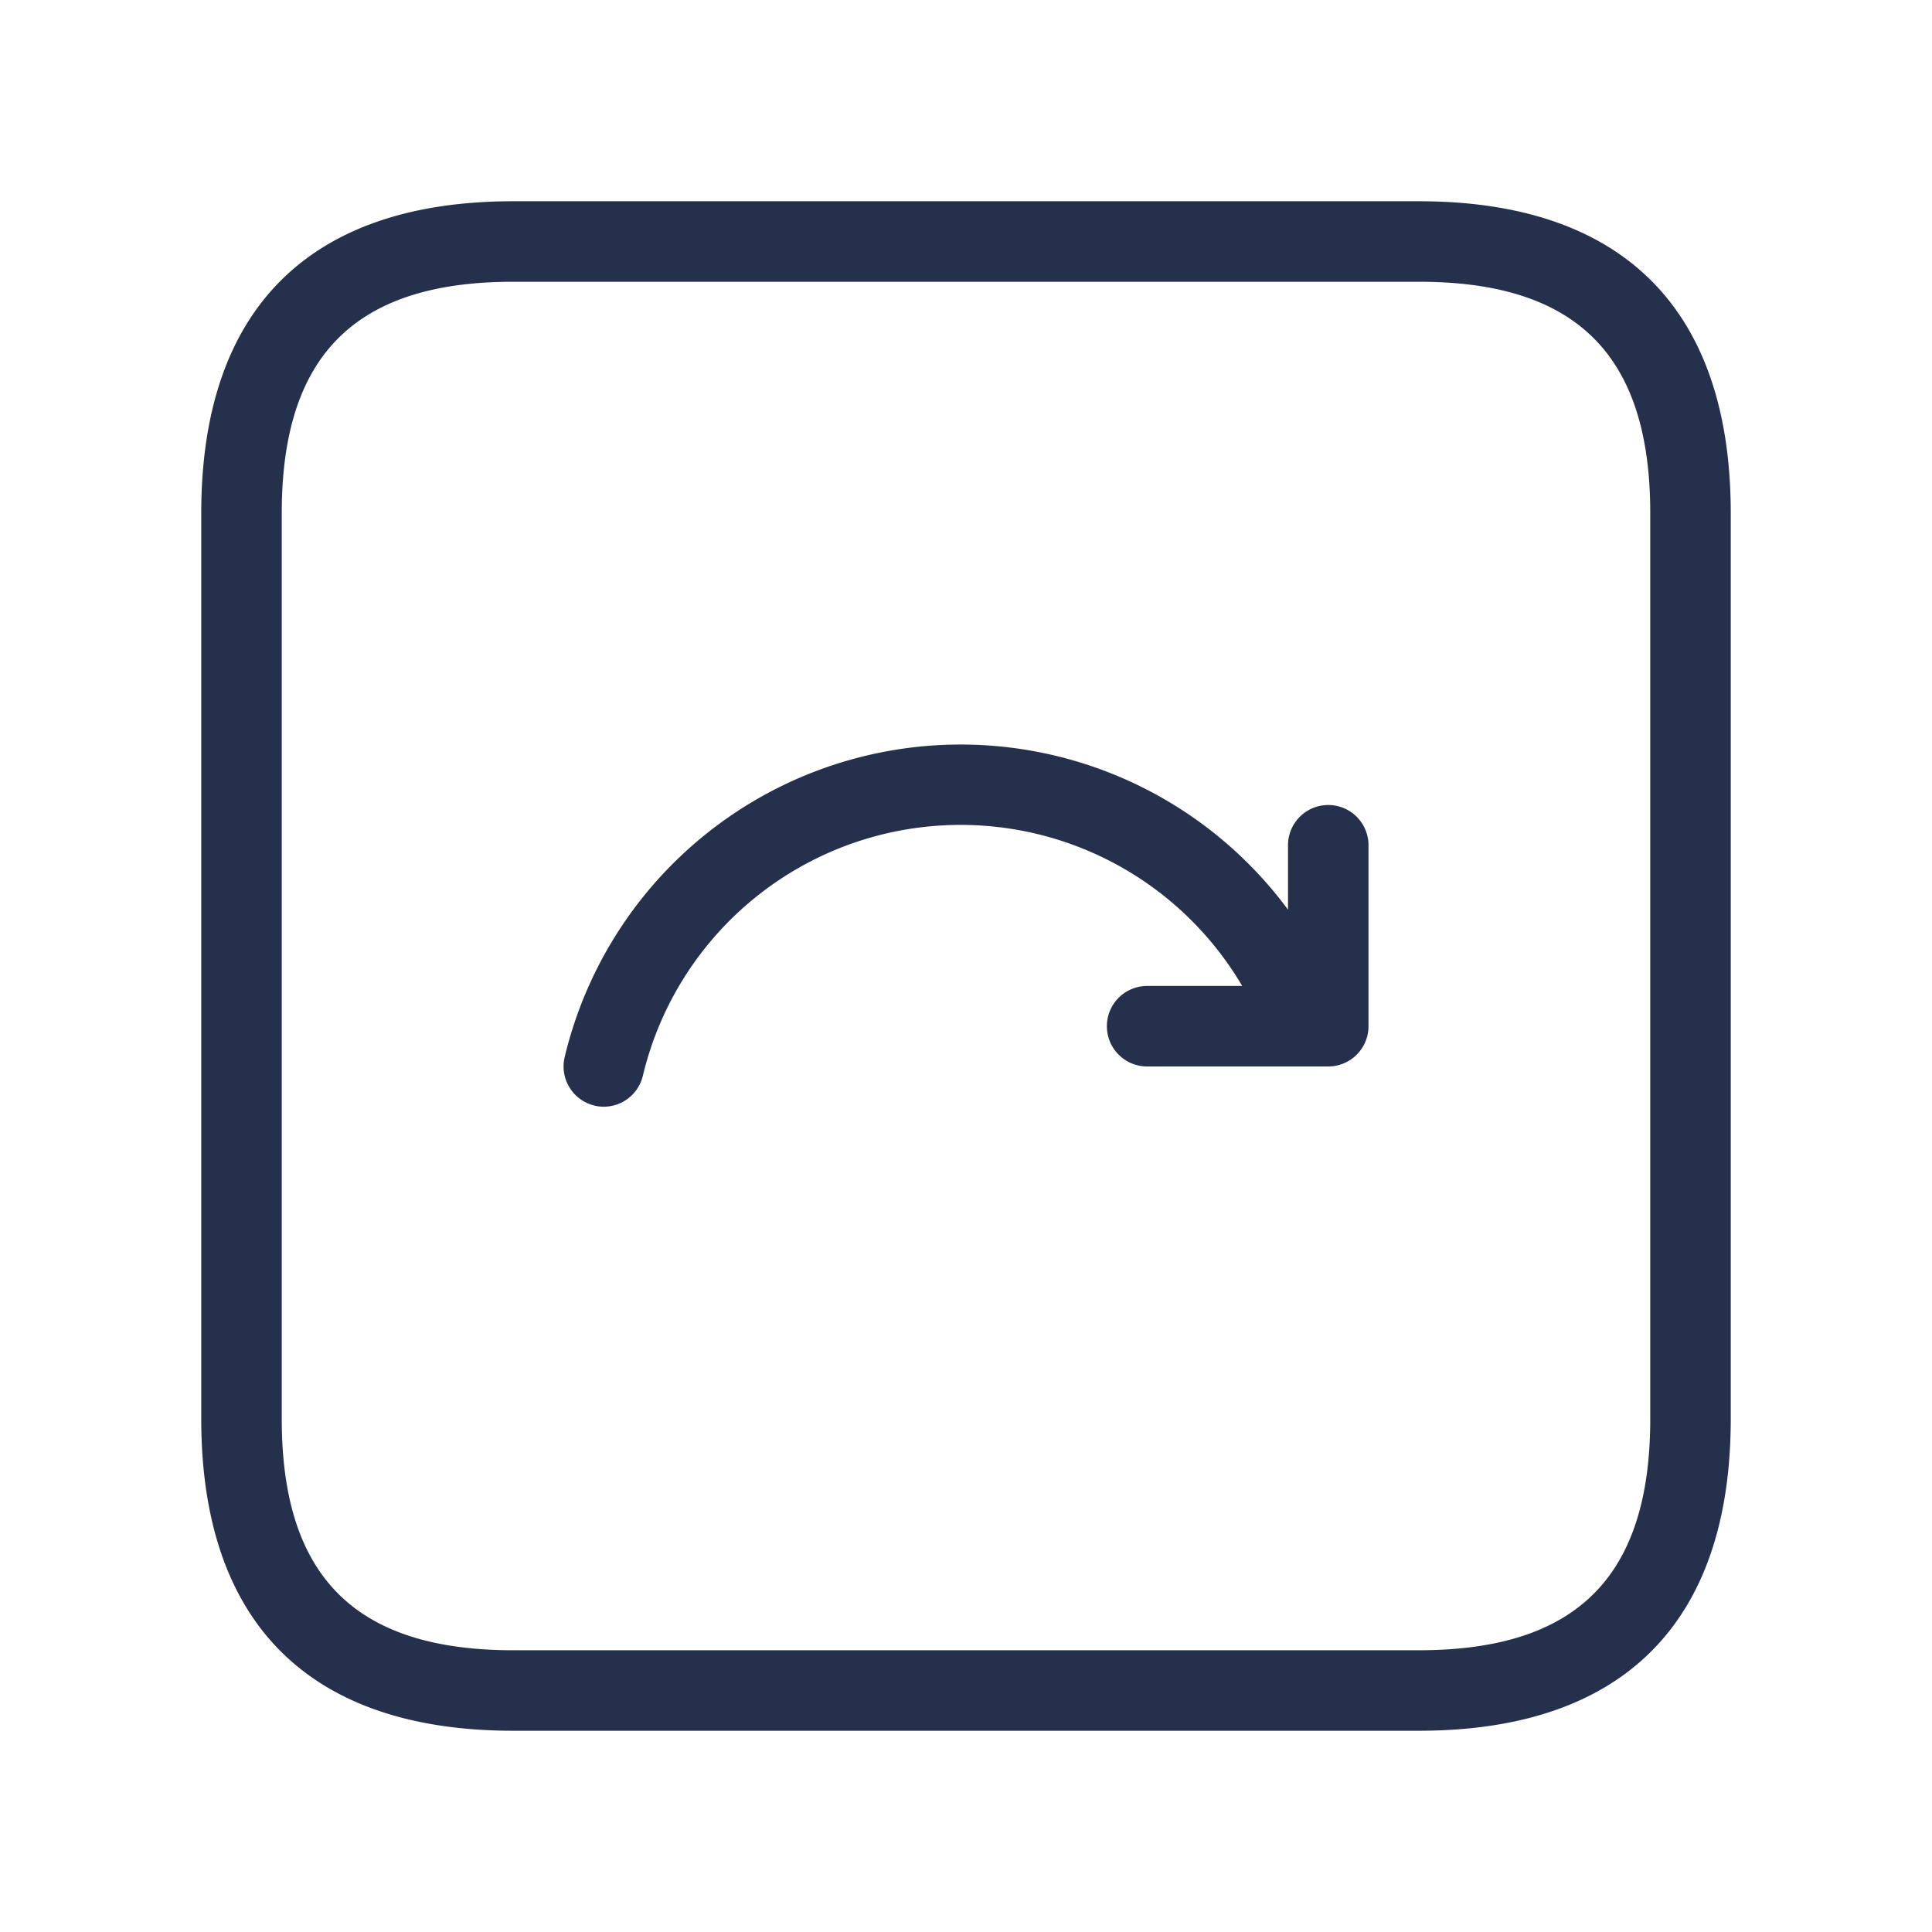 <svg id="Layer" xmlns="http://www.w3.org/2000/svg" viewBox="0 0 24 24"><defs><style>.cls-1{fill:#25314c;}</style></defs><path id="arrow-forward-square-alt" class="cls-1" d="M17.625,2.5H6.375C3.84,2.5,2.5,3.84,2.5,6.375v11.25C2.5,20.16,3.84,21.5,6.375,21.5h11.25c2.535,0,3.875-1.34,3.875-3.875V6.375C21.5,3.84,20.16,2.5,17.625,2.5ZM20.5,17.625c0,1.961-.913,2.875-2.875,2.875H6.375c-1.962,0-2.875-.914-2.875-2.875V6.375C3.5,4.414,4.413,3.5,6.375,3.5h11.25c1.962,0,2.875.914,2.875,2.875ZM17,10.5v2.248a.5.5,0,0,1-.5.5H14.25a.5.5,0,0,1,0-1h1.181a4.058,4.058,0,0,0-7.445,1.115.5.5,0,0,1-.486.385.458.458,0,0,1-.115-.014.5.5,0,0,1-.371-.6A5.057,5.057,0,0,1,16,11.3v-.8a.5.5,0,1,1,1,0Z"/></svg>